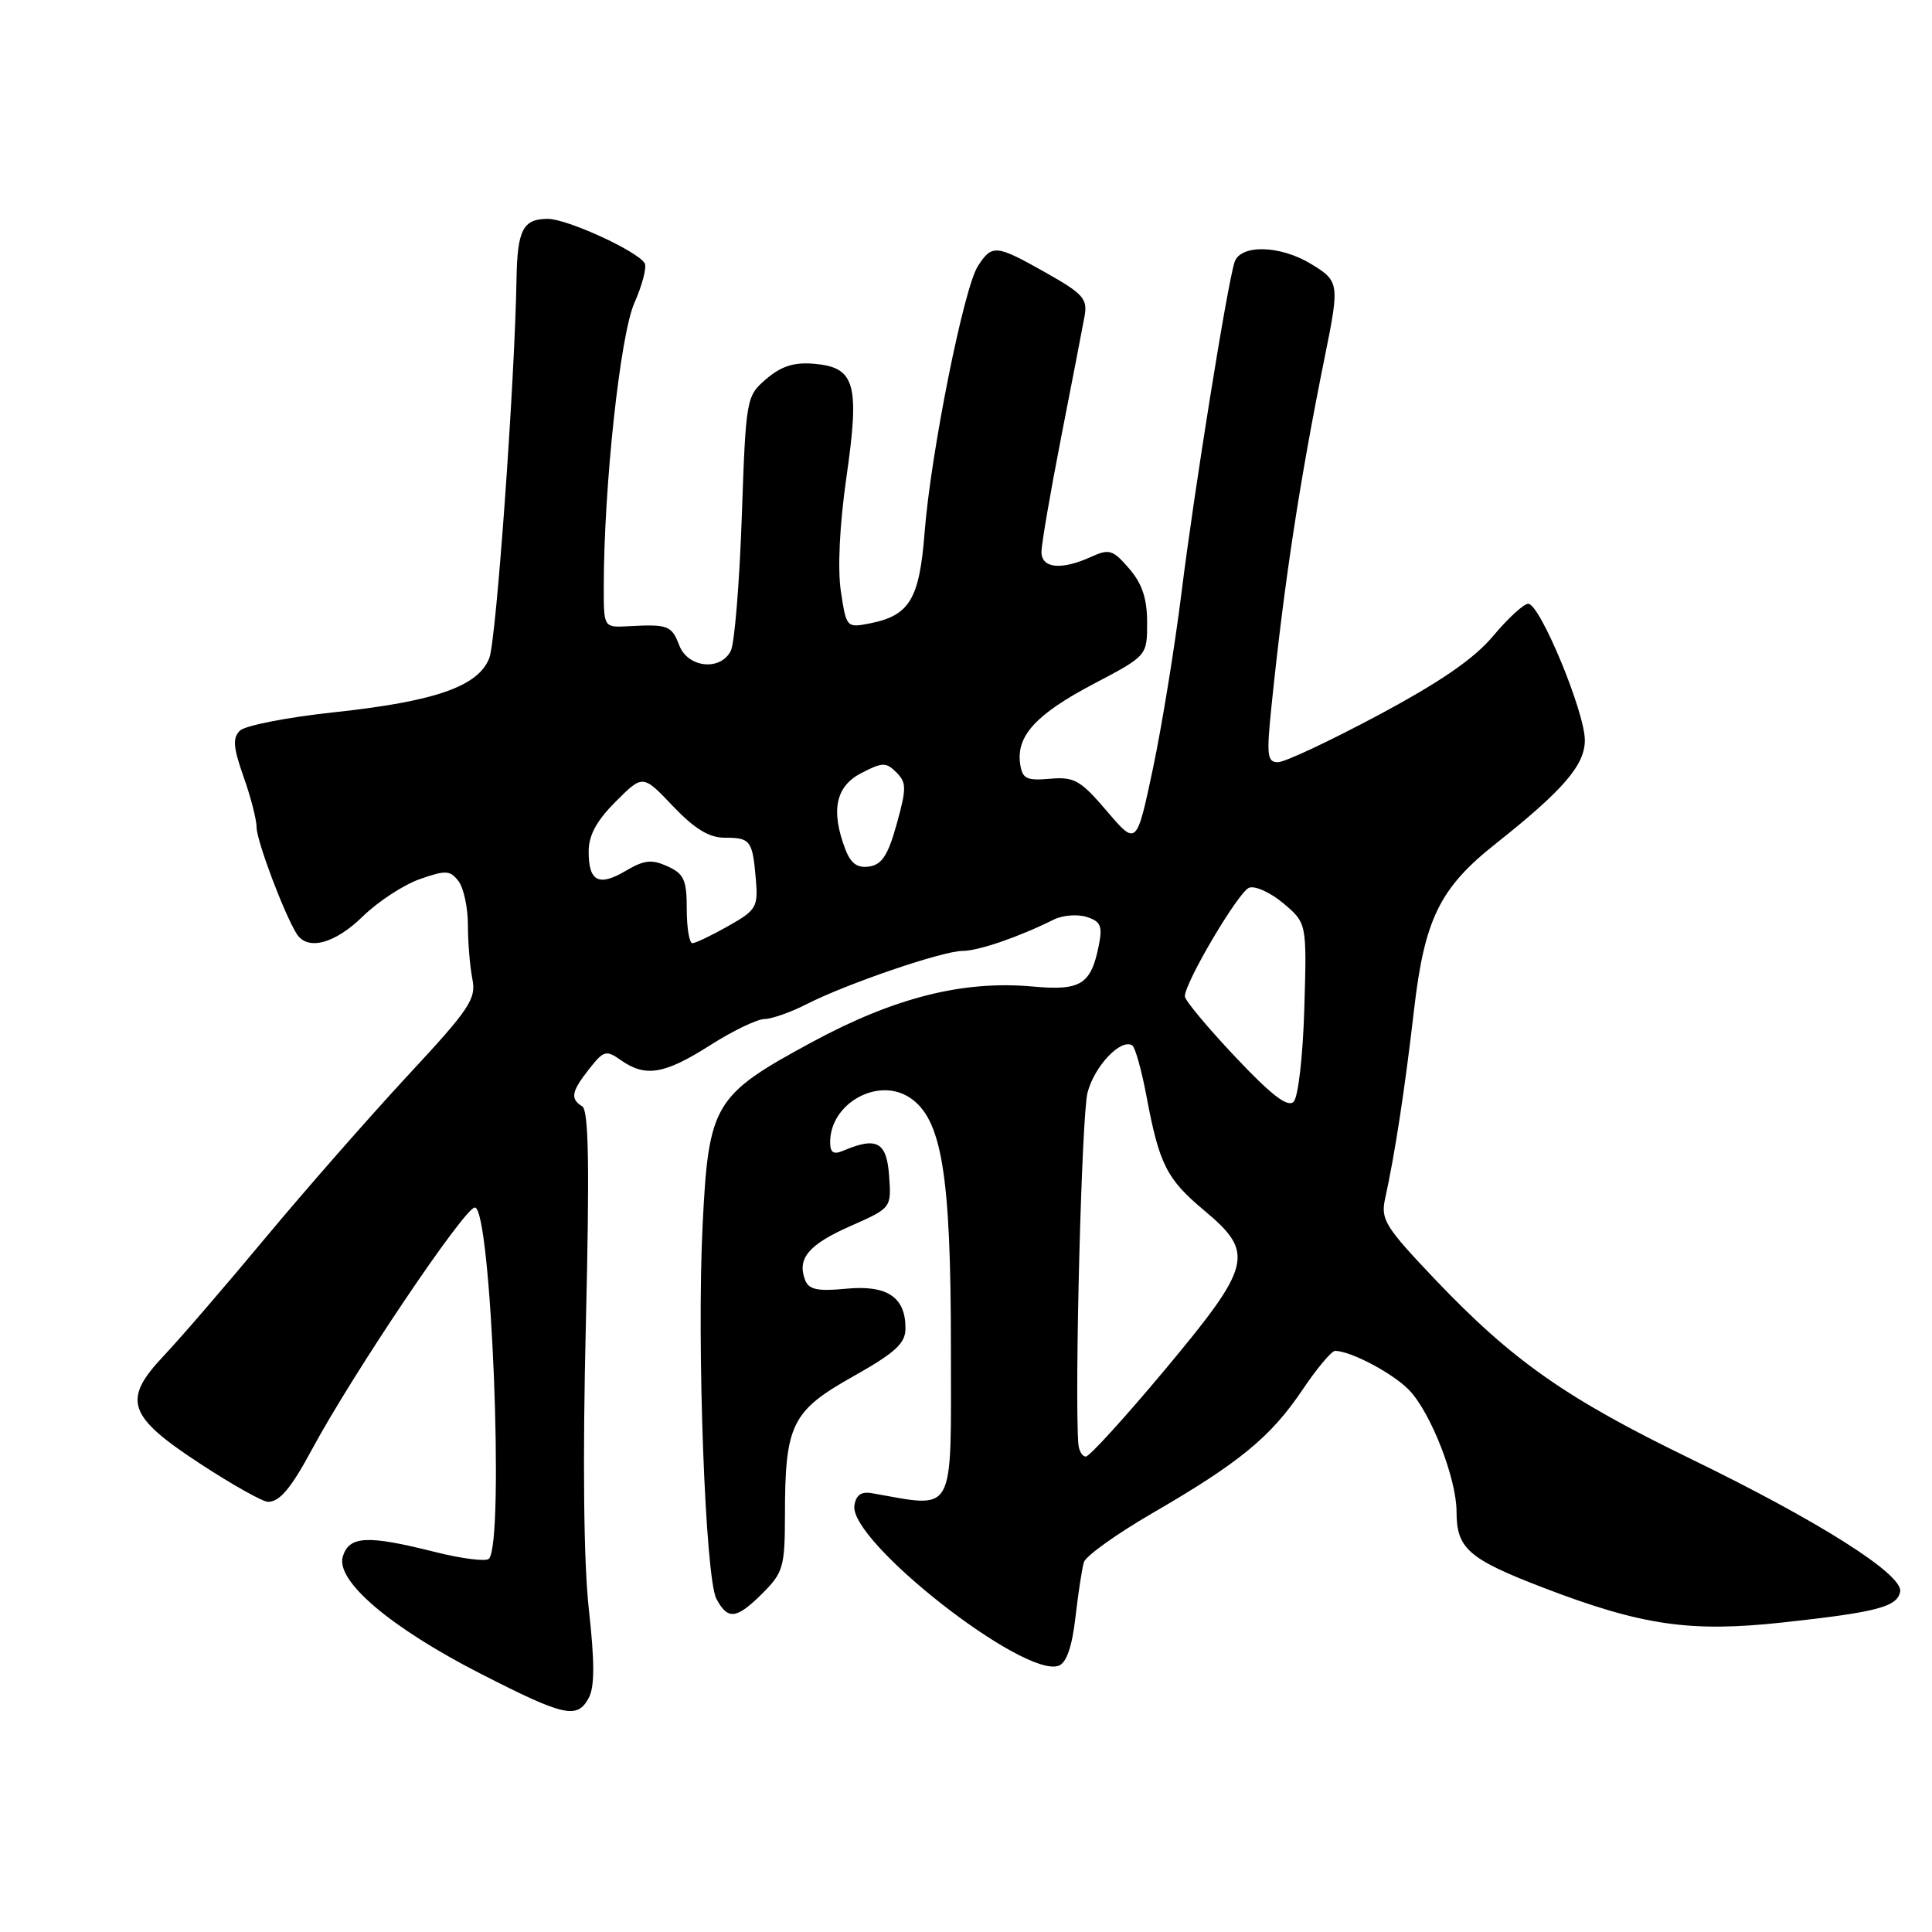 <?xml version="1.0" encoding="UTF-8" standalone="no"?>
<!DOCTYPE svg PUBLIC "-//W3C//DTD SVG 1.1//EN" "http://www.w3.org/Graphics/SVG/1.1/DTD/svg11.dtd" >
<svg xmlns="http://www.w3.org/2000/svg" xmlns:xlink="http://www.w3.org/1999/xlink" version="1.1" viewBox="0 0 256 256">
 <g >
 <path fill="currentColor"
d=" M 78.02 224.97 C 78.80 223.51 78.80 220.22 78.03 213.29 C 77.34 207.10 77.19 193.56 77.63 175.48 C 78.13 154.62 78.01 147.12 77.15 146.60 C 75.53 145.59 75.70 144.65 78.08 141.63 C 80.00 139.19 80.31 139.10 82.30 140.50 C 85.54 142.77 88.05 142.34 94.05 138.53 C 97.05 136.61 100.31 135.04 101.29 135.03 C 102.27 135.01 104.79 134.13 106.87 133.06 C 112.21 130.34 124.92 126.00 127.55 126.00 C 129.64 126.00 134.97 124.17 139.63 121.85 C 140.80 121.27 142.76 121.11 143.99 121.50 C 145.85 122.09 146.11 122.70 145.60 125.26 C 144.56 130.46 143.22 131.30 136.85 130.72 C 127.57 129.88 118.46 132.19 107.42 138.18 C 94.58 145.14 93.89 146.30 93.10 162.35 C 92.31 178.23 93.45 209.10 94.93 211.86 C 96.45 214.71 97.59 214.56 101.08 211.08 C 103.77 208.38 104.00 207.59 104.01 200.83 C 104.01 188.77 104.89 186.97 112.98 182.42 C 118.58 179.27 119.96 178.03 119.98 176.08 C 120.02 171.89 117.58 170.24 112.13 170.76 C 108.32 171.13 107.17 170.88 106.68 169.61 C 105.59 166.76 107.14 164.91 112.69 162.46 C 118.12 160.06 118.12 160.06 117.81 155.78 C 117.49 151.31 116.18 150.59 111.75 152.47 C 110.44 153.03 110.00 152.74 110.00 151.33 C 110.00 146.21 116.32 142.67 120.53 145.43 C 124.79 148.22 126.00 155.52 126.00 178.50 C 126.00 201.19 126.75 199.81 115.50 197.85 C 114.12 197.61 113.41 198.11 113.21 199.50 C 112.53 204.26 135.76 222.46 140.30 220.71 C 141.32 220.32 142.06 218.16 142.50 214.31 C 142.87 211.12 143.37 207.82 143.62 207.00 C 143.87 206.18 147.96 203.25 152.70 200.50 C 164.22 193.82 168.36 190.42 172.55 184.21 C 174.47 181.34 176.44 179.00 176.90 179.00 C 179.00 179.00 184.70 182.04 186.79 184.27 C 189.66 187.34 193.00 195.96 193.00 200.32 C 193.00 205.19 194.58 206.57 204.50 210.38 C 217.61 215.40 223.96 216.32 236.27 214.98 C 248.73 213.62 251.39 212.92 251.78 210.90 C 252.21 208.65 241.06 201.58 224.00 193.29 C 207.46 185.26 200.36 180.26 190.10 169.47 C 183.55 162.58 182.93 161.58 183.53 158.85 C 184.83 152.94 186.15 144.34 187.36 133.86 C 188.75 121.81 190.77 117.68 198.12 111.85 C 207.14 104.70 210.00 101.39 210.00 98.08 C 210.00 94.34 204.05 80.00 202.50 80.00 C 201.91 80.00 199.82 81.92 197.86 84.26 C 195.33 87.28 190.91 90.33 182.63 94.76 C 176.21 98.19 170.23 101.00 169.33 101.00 C 167.92 101.00 167.81 100.08 168.46 93.75 C 170.16 77.15 172.20 63.79 175.54 47.29 C 177.51 37.56 177.47 37.26 173.75 34.99 C 169.62 32.47 164.34 32.35 163.58 34.75 C 162.59 37.86 158.22 65.12 156.56 78.50 C 155.67 85.65 153.97 96.13 152.78 101.79 C 150.60 112.08 150.60 112.08 146.67 107.48 C 143.16 103.37 142.35 102.91 139.12 103.19 C 135.99 103.46 135.46 103.19 135.17 101.19 C 134.65 97.50 137.32 94.61 144.91 90.62 C 152.00 86.89 152.00 86.89 152.00 82.50 C 152.00 79.32 151.35 77.35 149.62 75.34 C 147.46 72.84 146.98 72.69 144.57 73.79 C 140.62 75.58 138.00 75.32 138.00 73.13 C 138.00 72.11 139.18 65.24 140.62 57.88 C 142.06 50.52 143.45 43.33 143.71 41.90 C 144.13 39.60 143.52 38.92 138.61 36.15 C 131.96 32.40 131.47 32.35 129.58 35.25 C 127.72 38.09 123.35 59.95 122.52 70.50 C 121.83 79.39 120.54 81.54 115.32 82.59 C 112.18 83.21 112.15 83.18 111.42 78.36 C 110.97 75.37 111.25 69.54 112.16 63.20 C 113.94 50.83 113.31 48.66 107.84 48.20 C 105.21 47.98 103.51 48.52 101.54 50.21 C 98.88 52.50 98.84 52.70 98.29 68.51 C 97.98 77.31 97.33 85.29 96.83 86.25 C 95.44 88.96 91.13 88.48 90.00 85.50 C 89.00 82.88 88.50 82.69 83.25 82.98 C 80.00 83.15 80.00 83.15 80.00 77.83 C 80.01 64.49 82.17 44.39 84.06 40.14 C 85.12 37.74 85.73 35.37 85.42 34.87 C 84.42 33.25 75.14 29.00 72.59 29.00 C 69.30 29.00 68.55 30.45 68.44 37.00 C 68.21 50.63 65.76 84.76 64.84 87.18 C 63.40 90.94 57.70 92.94 44.27 94.38 C 38.08 95.04 32.46 96.14 31.78 96.82 C 30.80 97.80 30.91 99.06 32.27 102.91 C 33.22 105.58 34.00 108.61 34.00 109.63 C 34.01 111.43 37.68 121.16 39.32 123.75 C 40.76 126.01 44.36 125.06 48.07 121.43 C 50.09 119.46 53.48 117.24 55.62 116.49 C 59.06 115.28 59.64 115.31 60.75 116.75 C 61.44 117.65 62.00 120.27 62.00 122.57 C 62.00 124.87 62.27 128.08 62.59 129.71 C 63.12 132.37 62.27 133.65 53.97 142.58 C 48.91 148.04 40.45 157.68 35.19 164.00 C 29.93 170.32 23.85 177.38 21.68 179.67 C 16.15 185.53 16.88 187.66 26.66 194.04 C 30.84 196.77 34.82 199.00 35.51 199.00 C 37.06 199.00 38.55 197.23 41.33 192.07 C 46.77 181.97 61.56 160.00 62.92 160.00 C 65.09 160.00 66.87 204.46 64.78 206.55 C 64.39 206.94 61.15 206.53 57.58 205.63 C 48.67 203.39 46.29 203.51 45.43 206.22 C 44.41 209.44 51.70 215.65 63.75 221.81 C 74.79 227.45 76.49 227.83 78.02 224.97 Z  M 142.88 191.25 C 142.38 184.10 143.33 147.76 144.10 144.79 C 145.01 141.27 148.50 137.58 150.03 138.52 C 150.41 138.76 151.26 141.77 151.91 145.23 C 153.61 154.30 154.59 156.23 159.55 160.38 C 166.31 166.03 165.92 167.64 154.38 181.47 C 149.08 187.81 144.36 193.00 143.88 193.00 C 143.39 193.00 142.94 192.21 142.88 191.25 Z  M 163.66 140.02 C 160.00 136.14 157.00 132.54 157.00 132.02 C 157.00 130.17 164.10 118.17 165.51 117.63 C 166.30 117.33 168.35 118.26 170.06 119.70 C 173.16 122.32 173.16 122.32 172.83 133.61 C 172.64 139.98 172.02 145.38 171.41 145.99 C 170.62 146.78 168.46 145.11 163.66 140.02 Z  M 91.00 120.48 C 91.00 116.60 90.64 115.79 88.45 114.79 C 86.36 113.84 85.36 113.95 82.95 115.37 C 79.34 117.51 78.00 116.82 78.00 112.84 C 78.00 110.68 79.04 108.76 81.59 106.21 C 85.18 102.62 85.18 102.62 89.16 106.81 C 92.04 109.83 93.95 111.00 96.02 111.00 C 99.44 111.00 99.71 111.35 100.15 116.47 C 100.47 120.19 100.24 120.59 96.49 122.71 C 94.30 123.95 92.16 124.97 91.75 124.98 C 91.34 124.99 91.00 122.97 91.00 120.48 Z  M 112.00 112.50 C 110.06 107.39 110.73 104.19 114.12 102.44 C 116.92 100.99 117.41 100.98 118.77 102.34 C 120.13 103.70 120.13 104.45 118.82 109.18 C 117.68 113.30 116.86 114.57 115.17 114.82 C 113.59 115.05 112.73 114.42 112.00 112.50 Z "/>
</g>
</svg>